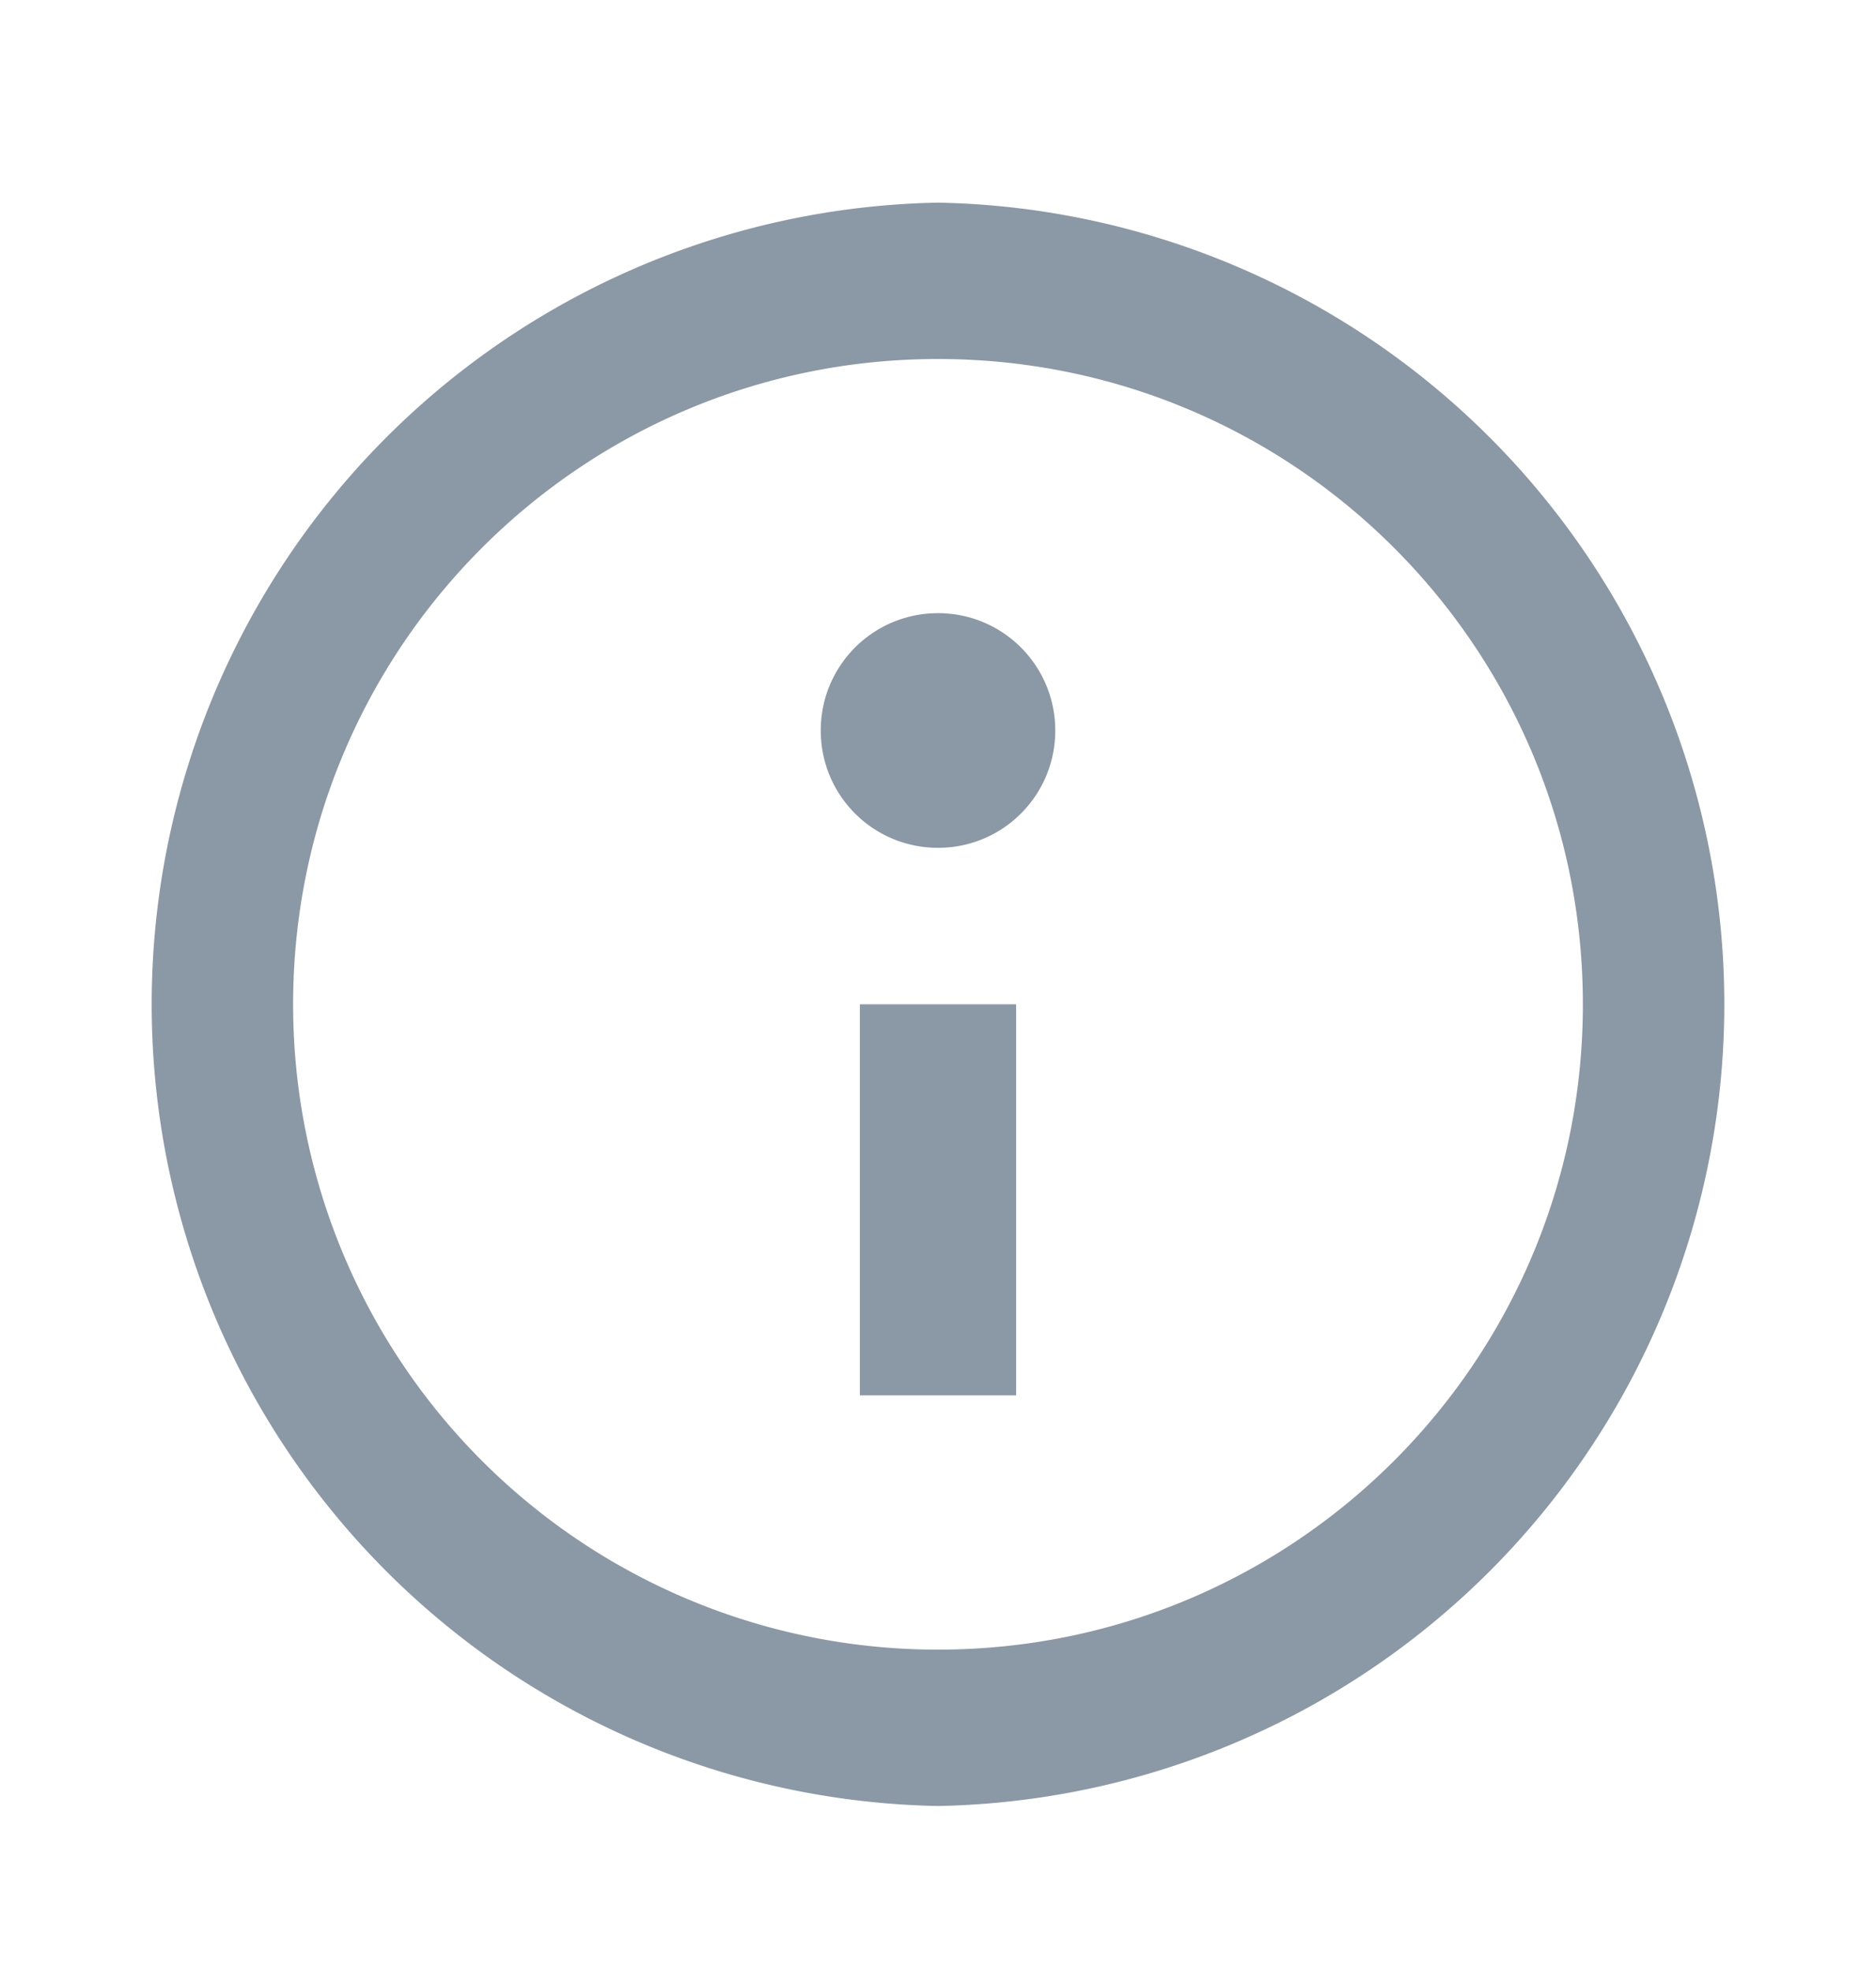 <svg width="20" height="21" fill="none" xmlns="http://www.w3.org/2000/svg"><g clip-path="url('#clip0_1_436')"><path d="M11.25 7.783c0 .692-.558 1.25-1.25 1.25s-1.25-.558-1.25-1.25c0-.691.558-1.25 1.25-1.25s1.25.559 1.25 1.25Zm-.417 7.083V10.7H9.167v4.167h1.666ZM10 19.242a8.543 8.543 0 0 0 0-17.083 8.543 8.543 0 0 0 0 17.083Zm6.875-8.541c0 3.8-3.075 6.875-6.875 6.875A6.871 6.871 0 0 1 3.125 10.7C3.125 6.9 6.2 3.825 10 3.825S16.875 6.9 16.875 10.7Z" fill="#8B98A5"/></g><defs><clipPath id="clip0_1_436"><path fill="#fff" transform="translate(0 .7)" d="M0 0h20v20H0z"/></clipPath></defs></svg>